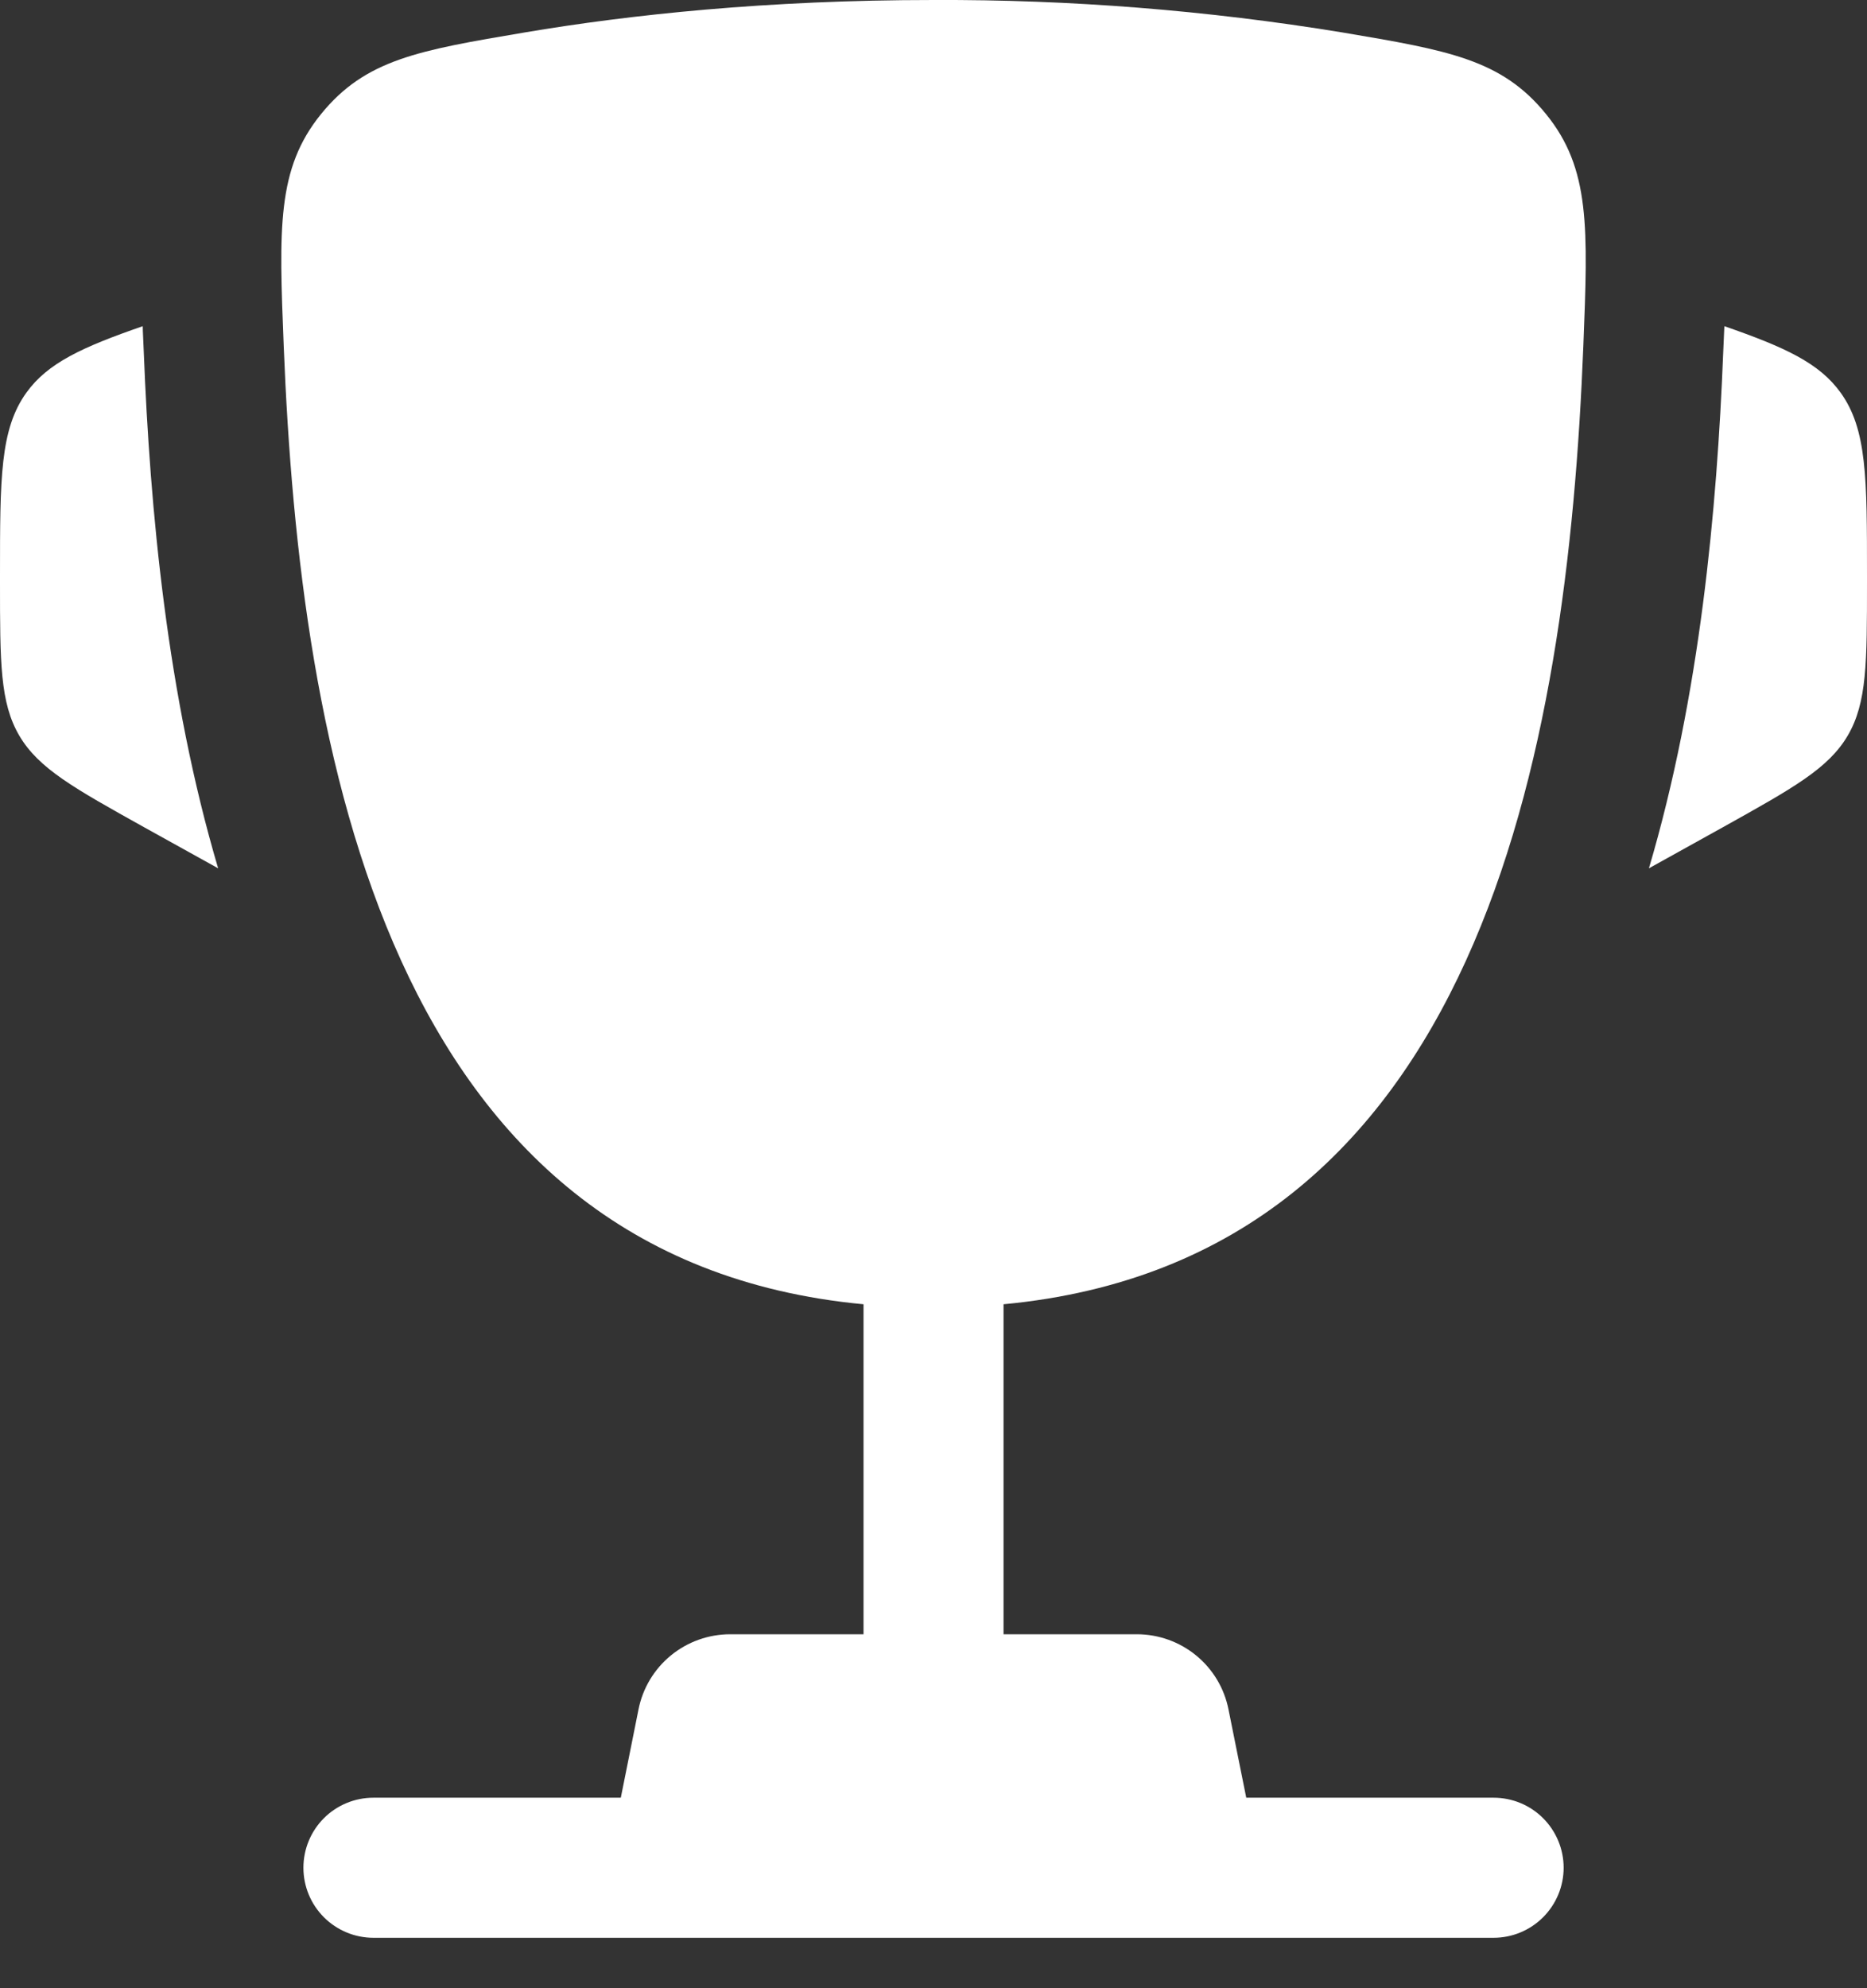 <svg width="31" height="33" viewBox="0 0 31 33" fill="none" xmlns="http://www.w3.org/2000/svg">
<rect x="0" y="0" width="31" height="33" fill="#333333" stroke="none"/>
<path d="M31 9.551V9.664C31 10.997 31 11.665 30.679 12.211C30.358 12.756 29.774 13.08 28.608 13.73L27.379 14.412C28.226 11.547 28.509 8.469 28.613 5.837L28.628 5.495L28.632 5.414C29.641 5.764 30.208 6.026 30.561 6.516C31 7.125 31 7.934 31 9.551ZM0 9.551V9.664C0 10.997 2.30968e-08 11.665 0.321 12.211C0.642 12.756 1.226 13.08 2.392 13.73L3.622 14.412C2.775 11.547 2.491 8.469 2.387 5.837L2.372 5.495L2.37 5.414C1.359 5.764 0.792 6.026 0.439 6.516C0 7.125 0 7.936 0 9.551Z" fill="white"/>
<path fill-rule="evenodd" clip-rule="evenodd" d="M22.285 0.538C20.042 0.171 17.773 -0.009 15.5 0C12.737 0 10.458 0.244 8.716 0.538C6.95 0.836 6.069 0.985 5.331 1.893C4.594 2.801 4.633 3.782 4.711 5.745C4.979 12.484 6.433 20.904 14.338 21.648V27.125H12.121C11.763 27.126 11.416 27.25 11.139 27.477C10.862 27.704 10.672 28.02 10.602 28.372L10.308 29.838H6.2C5.892 29.838 5.596 29.96 5.378 30.178C5.16 30.396 5.038 30.692 5.038 31C5.038 31.309 5.16 31.604 5.378 31.822C5.596 32.04 5.892 32.163 6.2 32.163H24.8C25.109 32.163 25.404 32.04 25.622 31.822C25.84 31.604 25.963 31.309 25.963 31C25.963 30.692 25.84 30.396 25.622 30.178C25.404 29.96 25.109 29.838 24.8 29.838H20.693L20.398 28.372C20.328 28.02 20.138 27.704 19.861 27.477C19.584 27.25 19.238 27.126 18.879 27.125H16.663V21.648C24.568 20.904 26.023 12.486 26.29 5.745C26.367 3.782 26.408 2.8 25.67 1.893C24.932 0.985 24.05 0.836 22.285 0.538Z" fill="white"/>
</svg>
